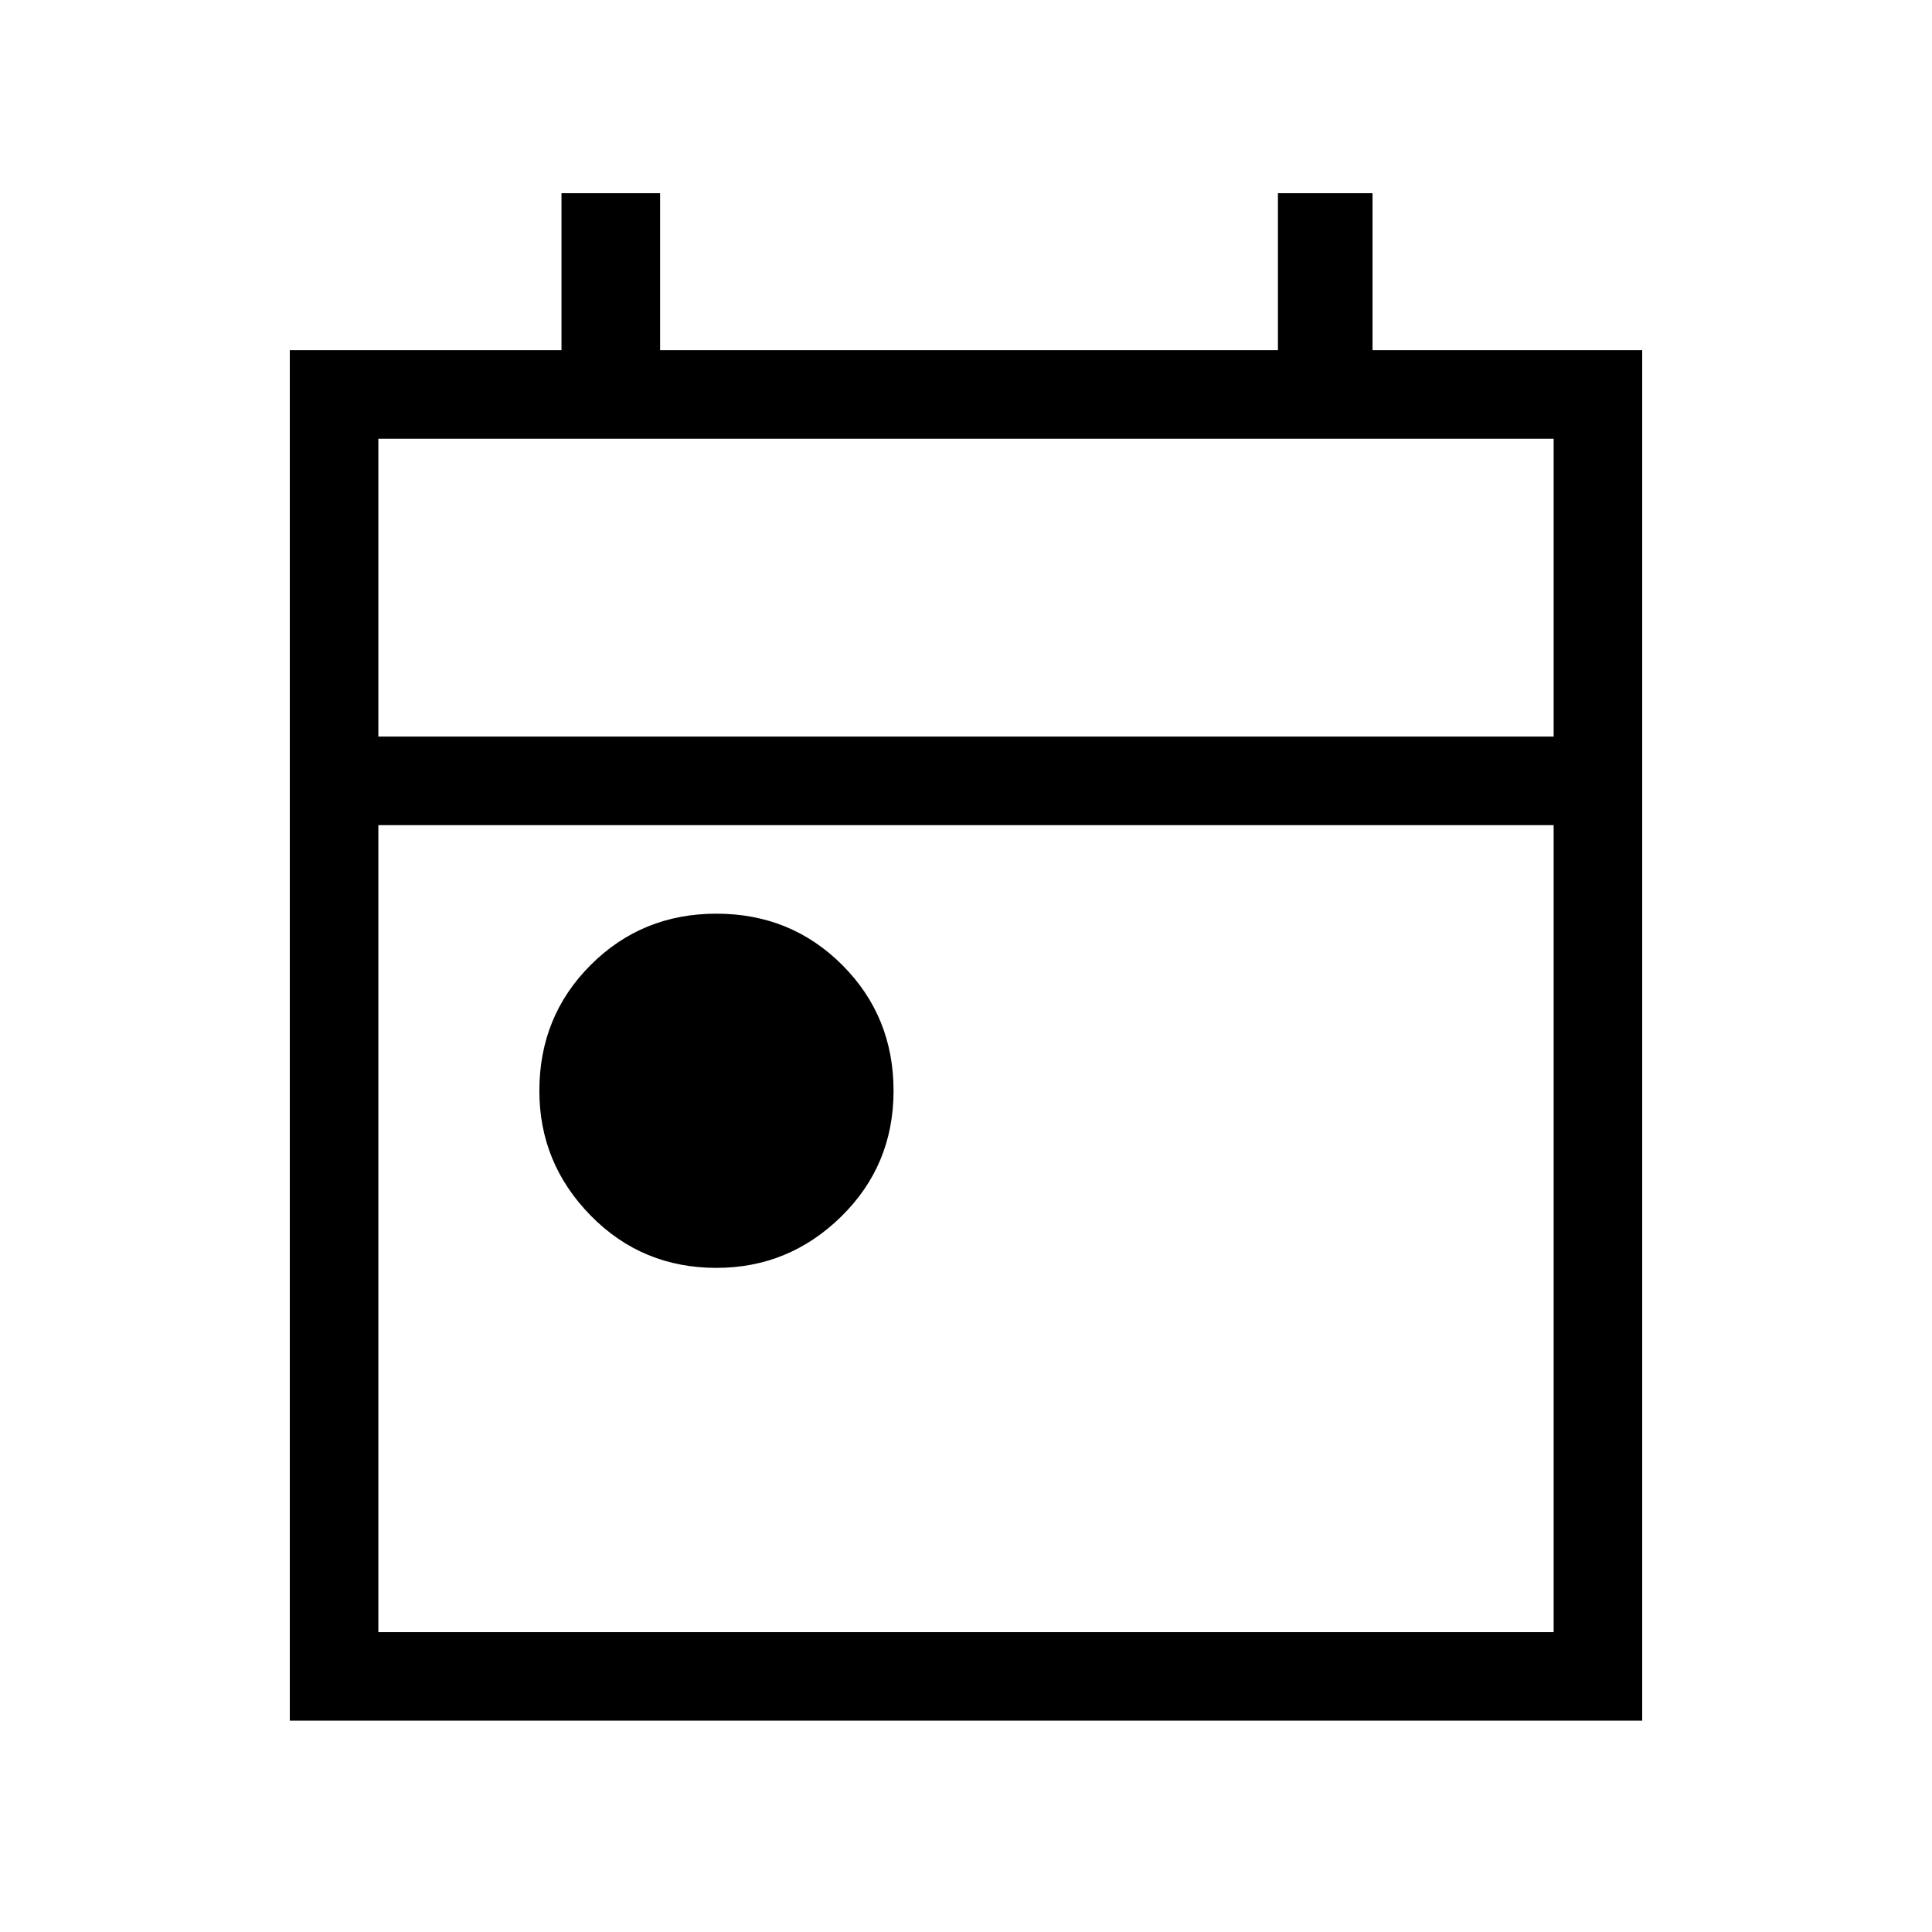 <svg xmlns="http://www.w3.org/2000/svg" height="48" width="48"><path d="M17.8 31.5Q15.95 31.5 14.675 30.2Q13.4 28.9 13.4 27.1Q13.4 25.25 14.675 23.975Q15.95 22.7 17.8 22.7Q19.65 22.7 20.925 23.975Q22.2 25.25 22.2 27.1Q22.2 28.95 20.9 30.225Q19.6 31.5 17.8 31.5ZM7.2 42.75V8.7H13.95V4.8H16.4V8.7H31.75V4.8H34.1V8.7H40.8V42.75ZM9.4 40.55H38.6V20.5H9.4ZM9.4 18.3H38.6V10.9H9.4ZM9.4 18.3V10.9V18.3Z"/></svg>